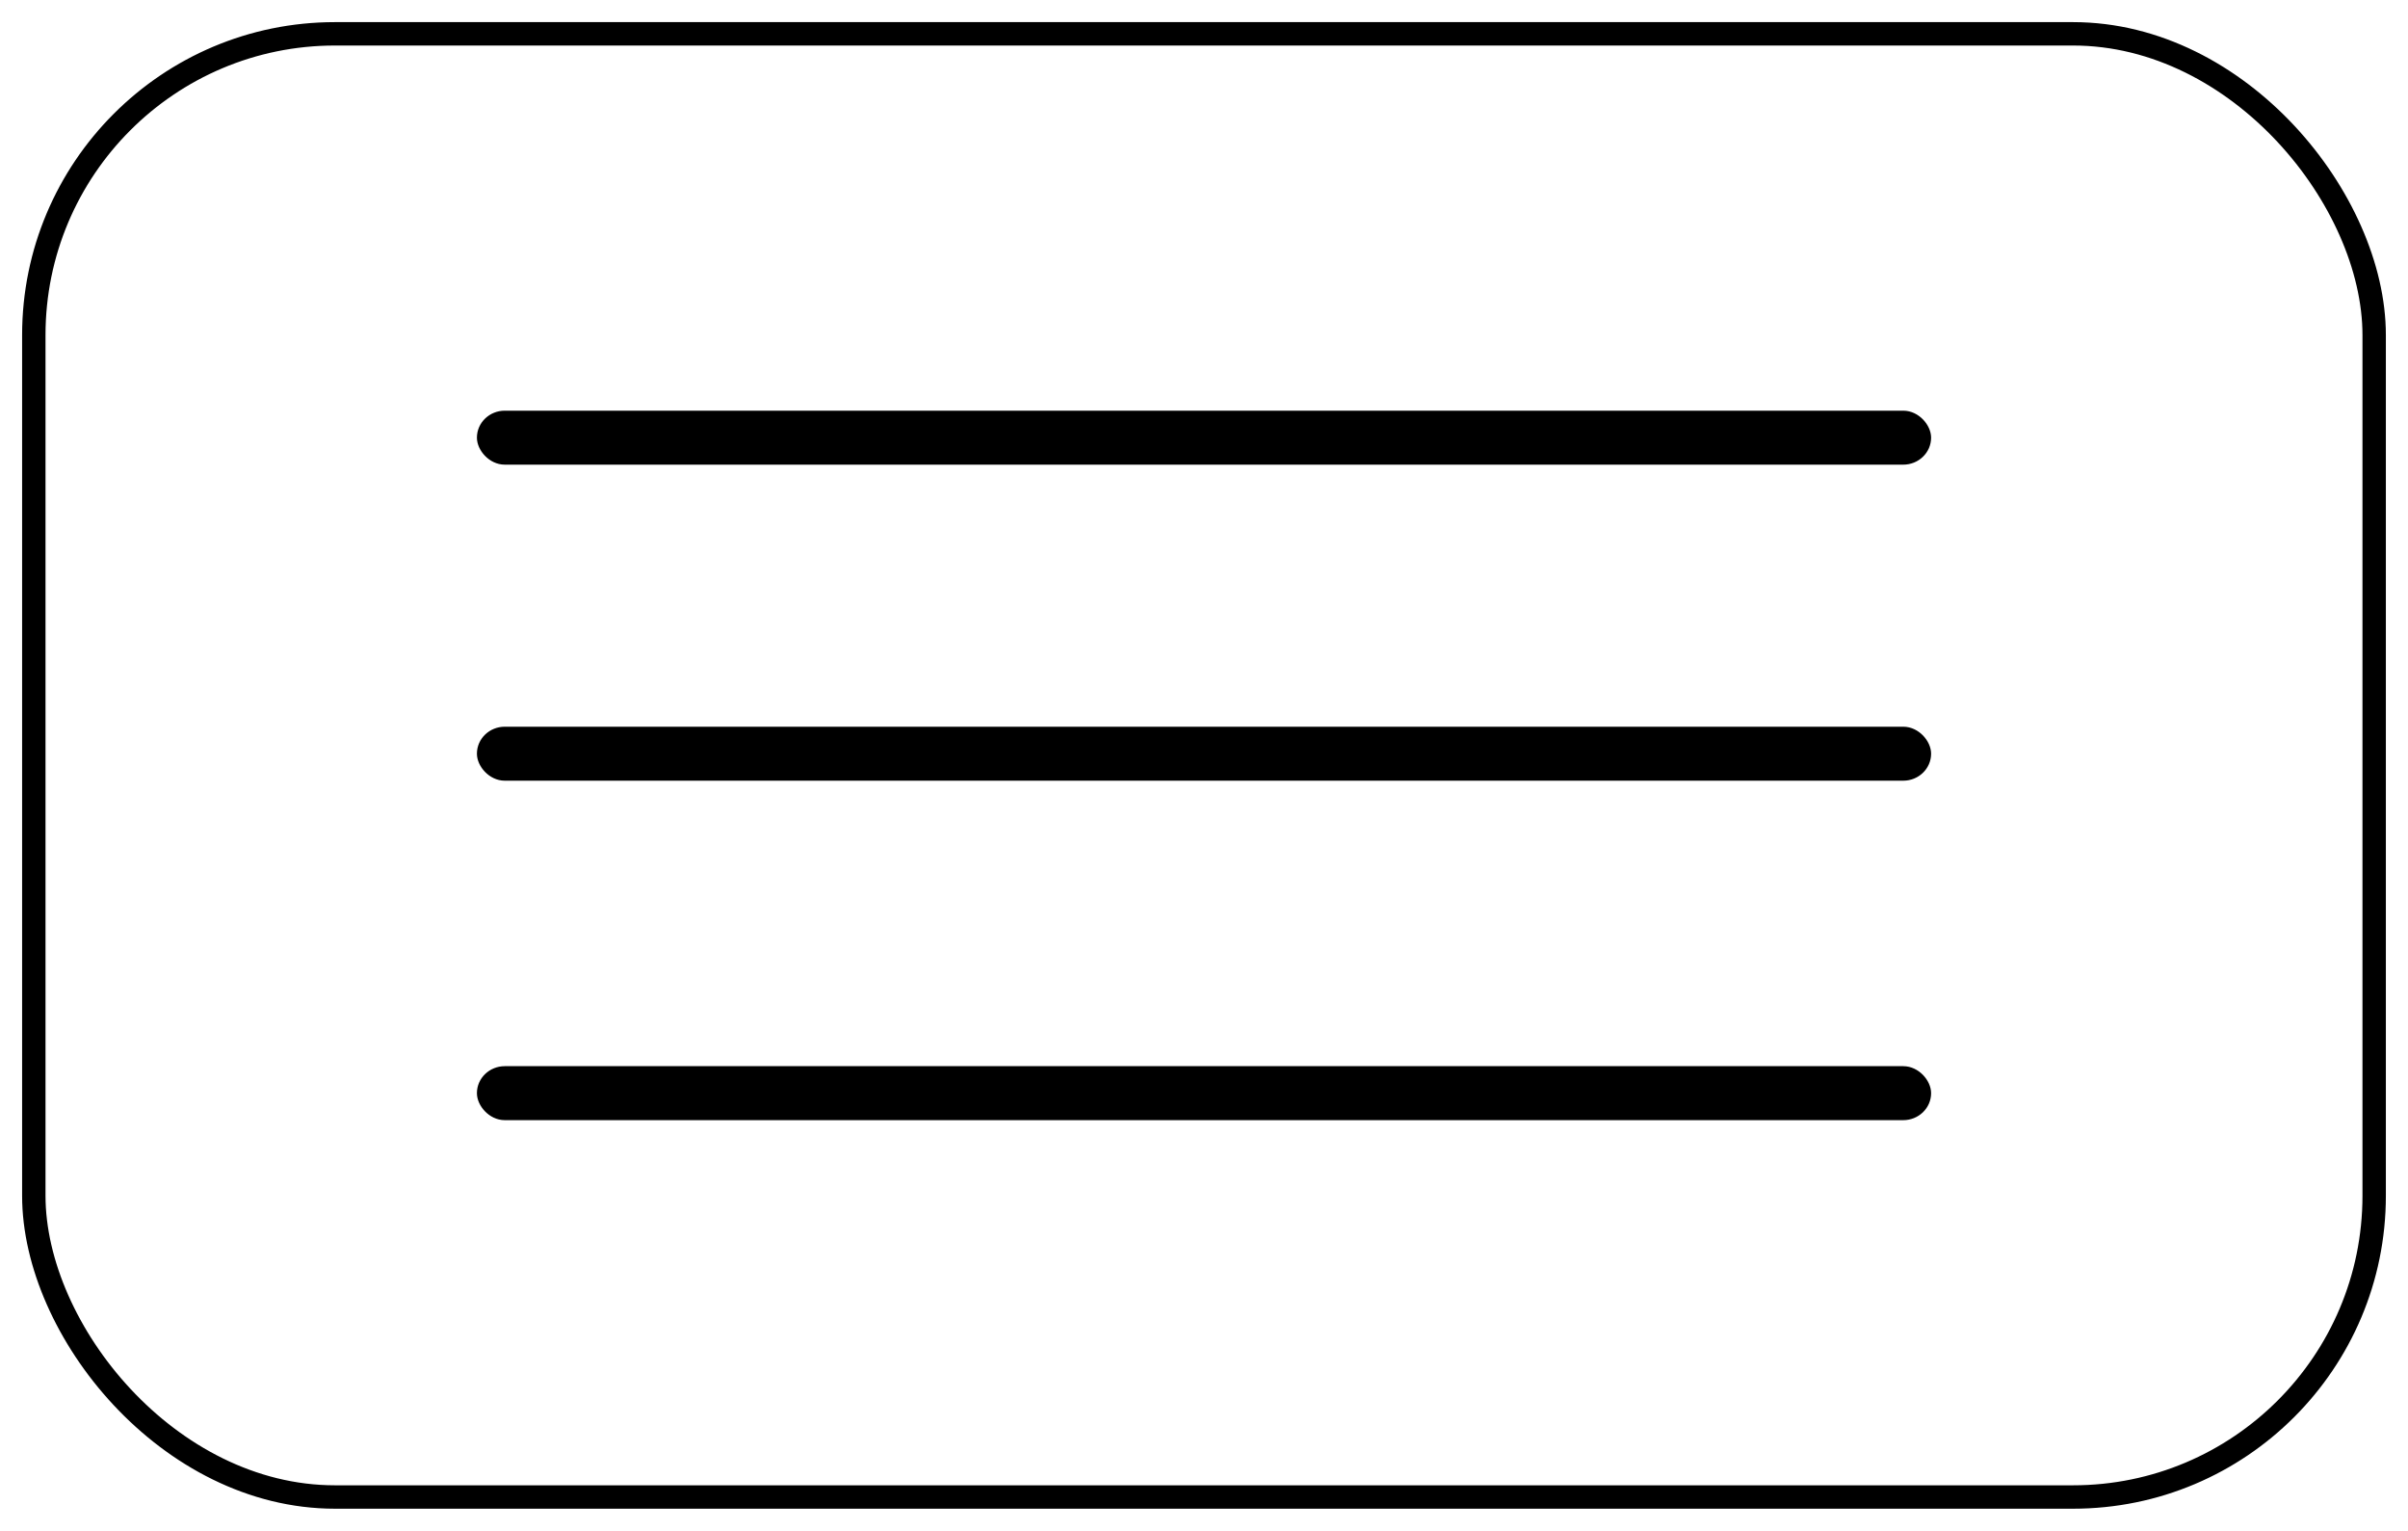 <?xml version="1.0" encoding="UTF-8" standalone="no"?>
<!-- Created with Inkscape (http://www.inkscape.org/) -->

<svg
   width="108.892"
   height="69.204"
   viewBox="0 0 108.892 69.204"
   version="1.1"
   id="svg5"
   inkscape:version="1.1 (c4e8f9ed74, 2021-05-24)"
   sodipodi:docname="dropdown-menu.svg"
   xmlns:inkscape="http://www.inkscape.org/namespaces/inkscape"
   xmlns:sodipodi="http://sodipodi.sourceforge.net/DTD/sodipodi-0.dtd"
   xmlns="http://www.w3.org/2000/svg"
   xmlns:svg="http://www.w3.org/2000/svg">
  <sodipodi:namedview
     id="namedview7"
     pagecolor="#ffffff"
     bordercolor="#666666"
     borderopacity="1.0"
     inkscape:pageshadow="2"
     inkscape:pageopacity="0.0"
     inkscape:pagecheckerboard="false"
     inkscape:document-units="px"
     showgrid="false"
     units="px"
     fit-margin-top="1"
     fit-margin-bottom="1"
     fit-margin-left="1"
     fit-margin-right="1"
     scale-x="1"
     viewbox-width="100"
     inkscape:zoom="4.8177329"
     inkscape:cx="53.967293"
     inkscape:cy="50.438662"
     inkscape:window-width="1920"
     inkscape:window-height="1015"
     inkscape:window-x="0"
     inkscape:window-y="0"
     inkscape:window-maximized="1"
     inkscape:current-layer="layer1" />
  <defs
     id="defs2">
    <marker
       style="overflow:visible"
       id="Arrow2Lend"
       refX="0"
       refY="0"
       orient="auto"
       inkscape:stockid="Arrow2Lend"
       inkscape:isstock="true">
      <path
         transform="matrix(-1.1,0,0,-1.1,-1.1,0)"
         d="M 8.719,4.034 -2.207,0.016 8.719,-4.002 c -1.745,2.372 -1.735,5.617 -6e-7,8.035 z"
         style="fill:context-stroke;fill-rule:evenodd;stroke-width:0.625;stroke-linejoin:round"
         id="path1770" />
    </marker>
  </defs>
  <g
     inkscape:label="Layer 1"
     inkscape:groupmode="layer"
     id="layer1"
     transform="translate(-57.55,-87.866)">
    <rect
       style="fill:none;stroke:#000000;stroke-width:1.058;stroke-linejoin:round;stroke-miterlimit:4;stroke-dasharray:none"
       id="border"
       width="105.833"
       height="66.146"
       x="59.079"
       y="89.395"
       rx="13.619"
       ry="13.619" />
    <g
       id="center-lines"
       transform="translate(0,1.422)"
       style="stroke:#000000;stroke-width:0.529;stroke-miterlimit:4;stroke-dasharray:none;stroke-opacity:1">
      <rect
         style="fill:#000000;fill-opacity:1;stroke:#000000;stroke-width:0.529;stroke-linecap:round;stroke-linejoin:round;stroke-miterlimit:4;stroke-dasharray:none;stroke-opacity:1"
         id="rect1053"
         width="65.231"
         height="1.911"
         x="79.381"
         y="105.274"
         rx="0.994"
         ry="0.956" />
      <rect
         style="fill:#000000;fill-opacity:1;stroke:#000000;stroke-width:0.529;stroke-linecap:round;stroke-linejoin:round;stroke-miterlimit:4;stroke-dasharray:none;stroke-opacity:1"
         id="rect1722"
         width="65.231"
         height="1.911"
         x="79.381"
         y="119.561"
         rx="0.994"
         ry="0.956" />
      <rect
         style="fill:#000000;fill-opacity:1;stroke:#000000;stroke-width:0.529;stroke-linecap:round;stroke-linejoin:round;stroke-miterlimit:4;stroke-dasharray:none;stroke-opacity:1"
         id="rect1724"
         width="65.231"
         height="1.911"
         x="79.381"
         y="134.907"
         rx="0.994"
         ry="0.956" />
    </g>
  </g>
</svg>
